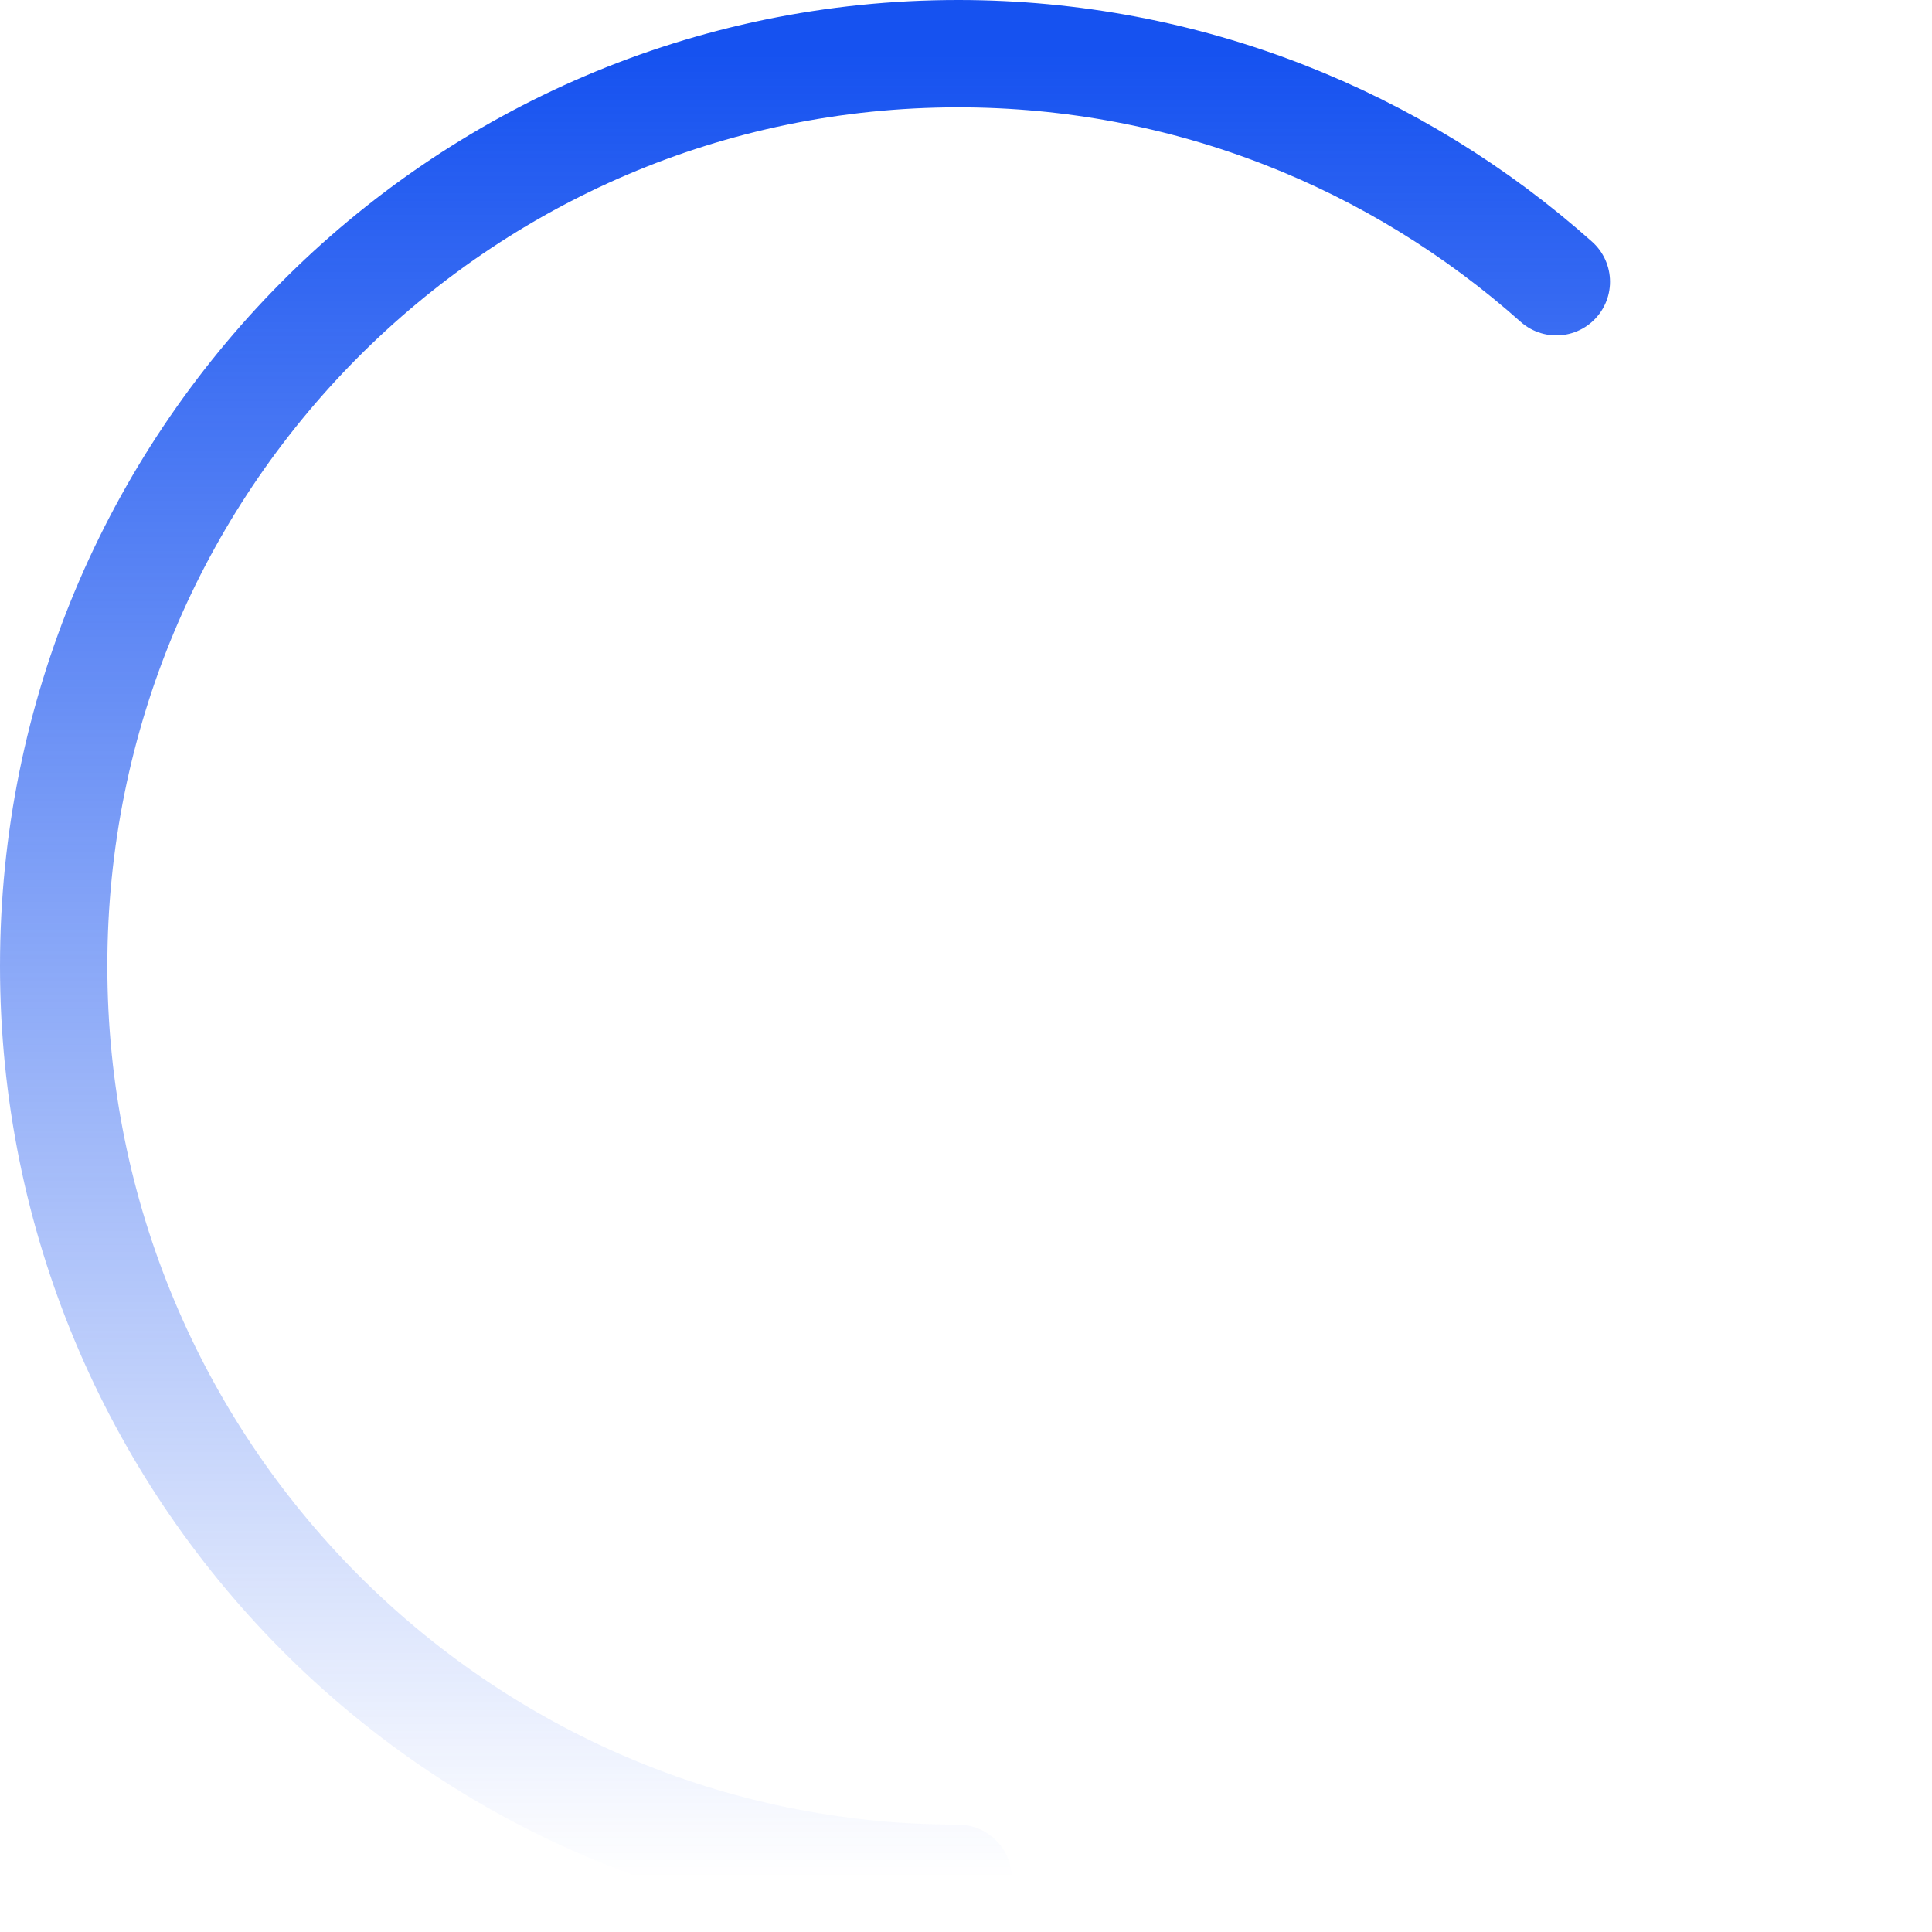 <svg width="36" height="36" viewBox="0 0 36 36" fill="none" xmlns="http://www.w3.org/2000/svg">
<path d="M17.853 35C8.545 35 1 27.389 1 18C1 8.611 8.545 1 17.853 1C22.127 1 26.029 2.605 29 5.25" stroke="url(#paint0_linear)" stroke-width="2" stroke-linecap="round"/>
<defs>
<linearGradient id="paint0_linear" x1="15" y1="1" x2="15" y2="35" gradientUnits="userSpaceOnUse">
<stop stop-color="#1652F0"/>
<stop offset="1" stop-color="#1652F0" stop-opacity="0"/>
</linearGradient>
</defs>
</svg>
